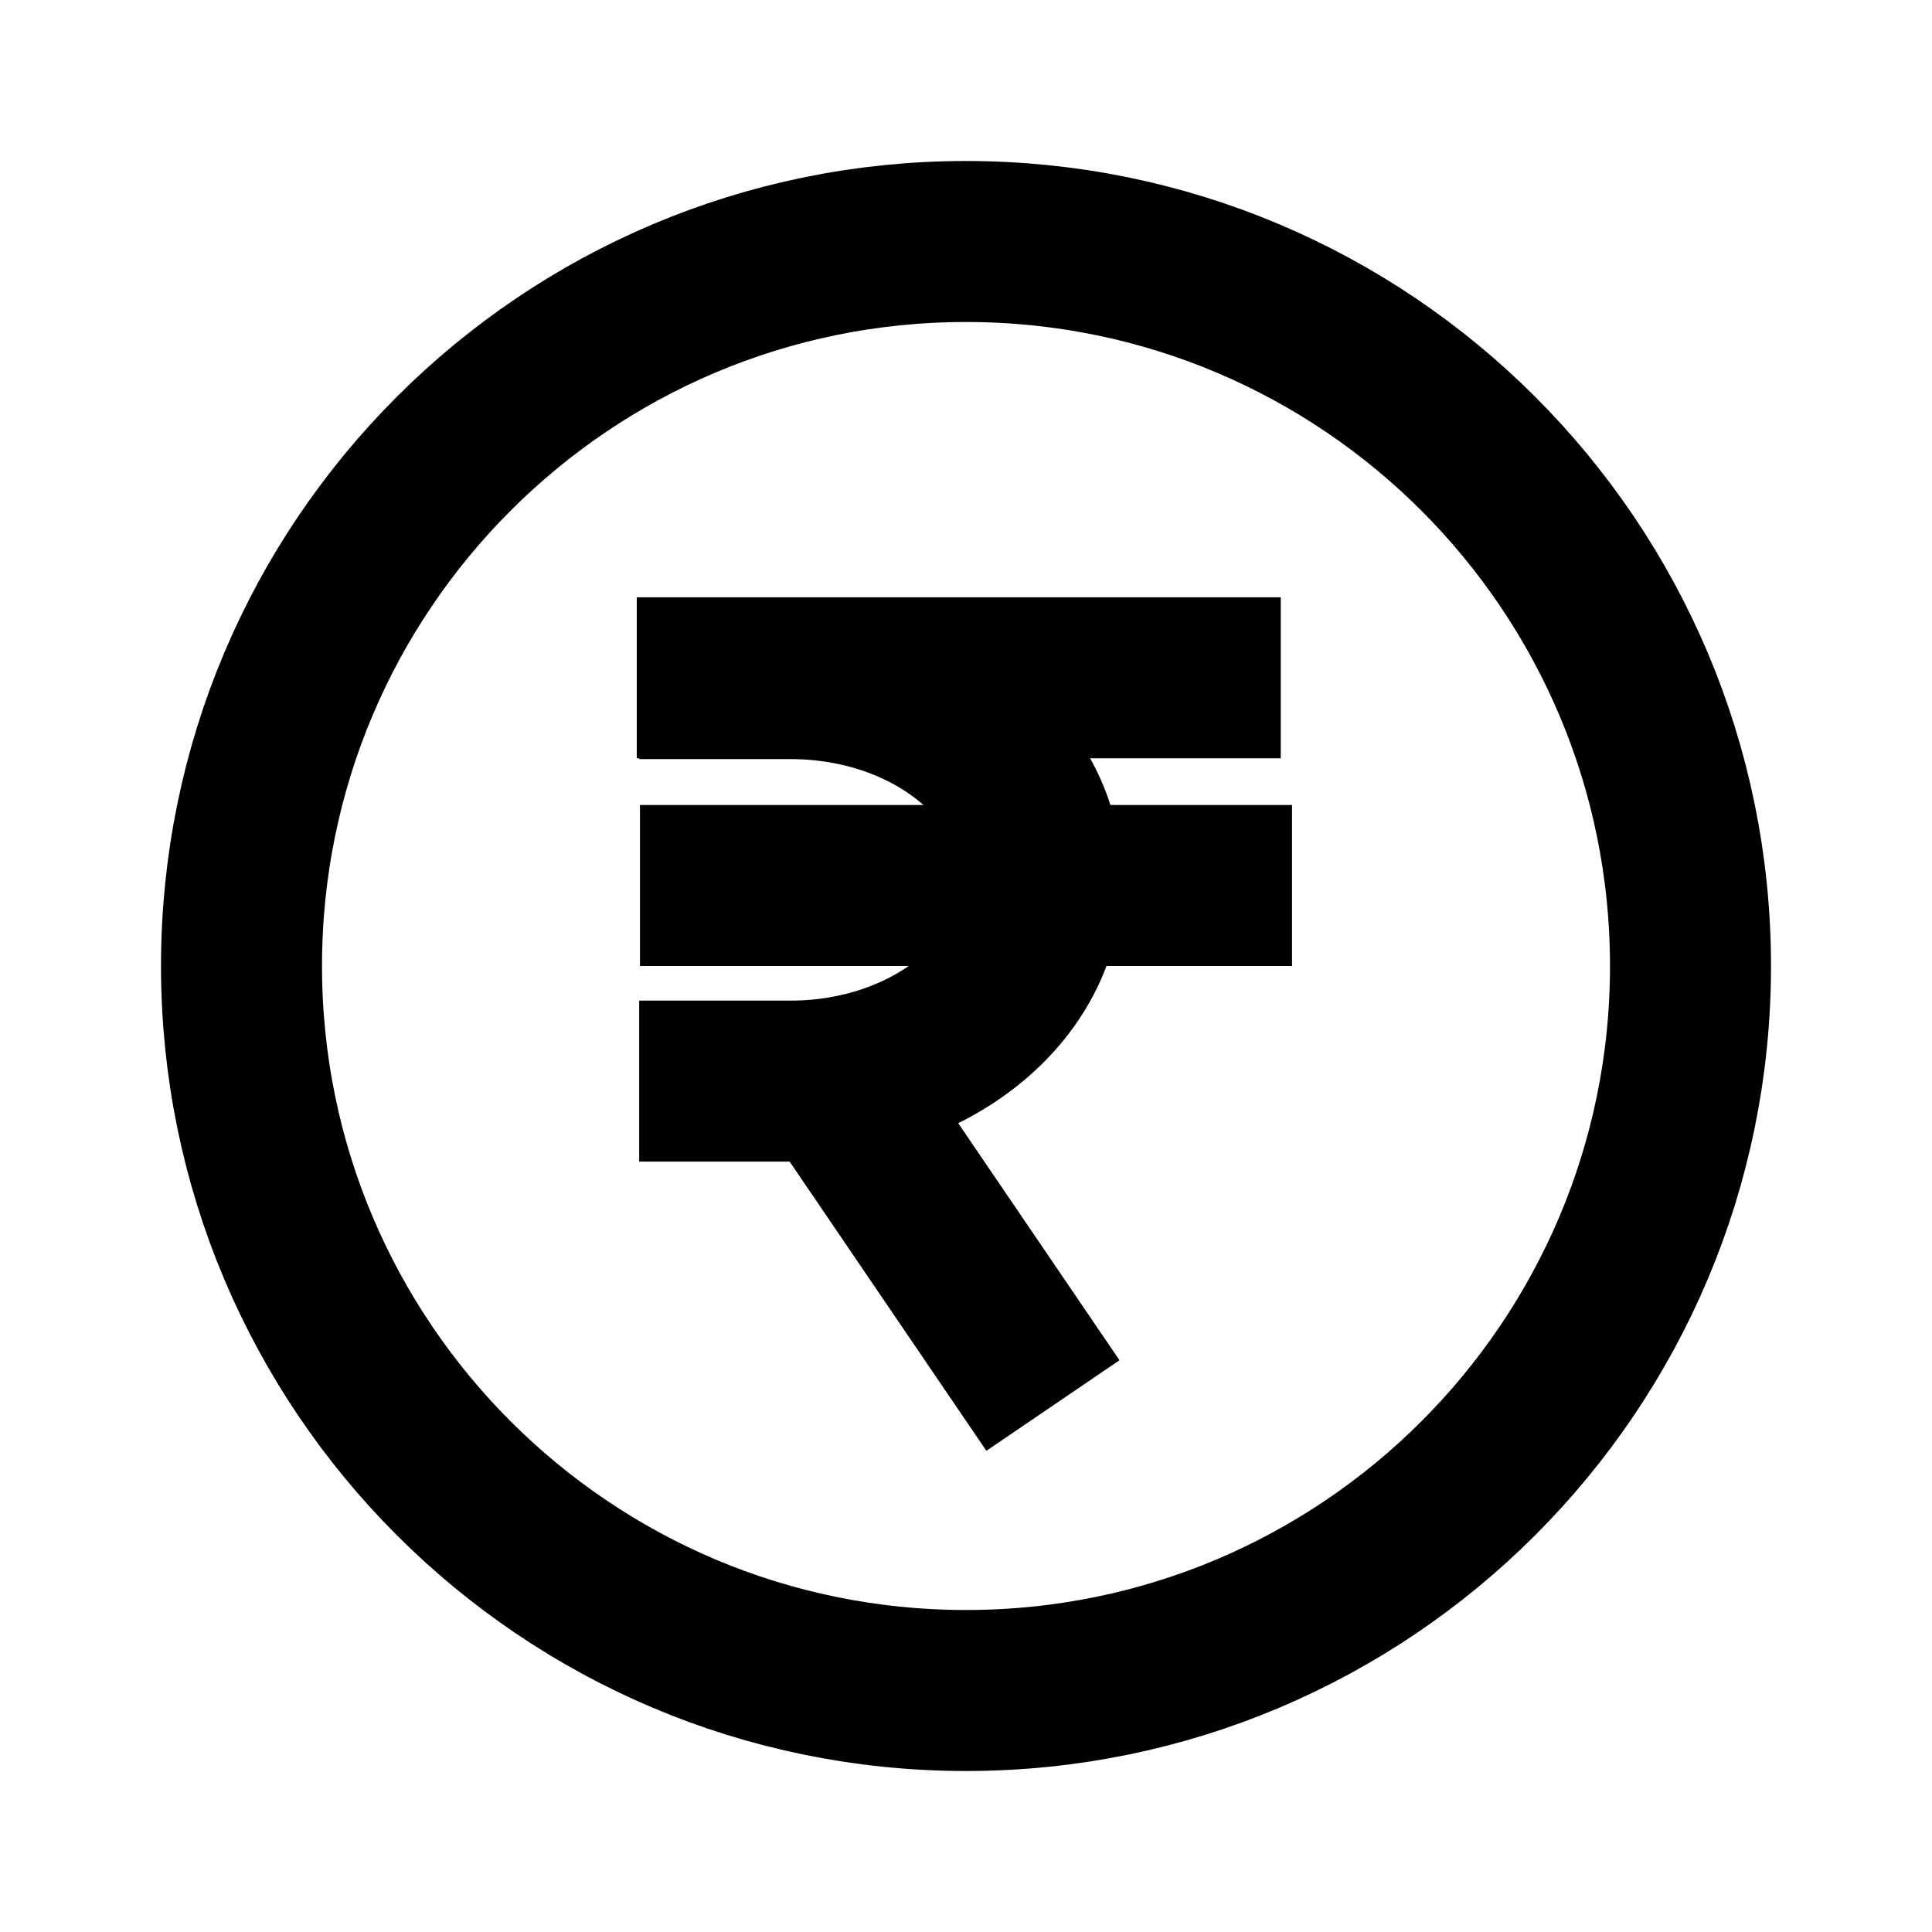 <svg id="Layer_2" fill="none" data-name="Layer 2" xmlns="http://www.w3.org/2000/svg" viewBox="0 0 24 24">
    <defs>
        <style>
            .stroke {
                stroke: #000;
            }
        </style>
    </defs>
    <path
        class="stroke"
        stroke-linecap="round"
        stroke-linejoin="round"
        stroke-width="2px"
        d="M12,21c4.97,0,9-4.03,9-9S16.97,3,12,3,3,7.03,3,12s4.03,9,9,9Z"
    />
    <g>
        <line class="stroke" stroke-width="2px" stroke-miterlimit="10" x1="7.91" y1="8.42" x2="15.91" y2="8.42" />
        <line class="stroke" stroke-width="2px" stroke-miterlimit="10" x1="7.95" y1="11" x2="16.05" y2="11" />
        <line class="stroke" stroke-width="2px" stroke-miterlimit="10" x1="10.42" y1="13.55" x2="13.08" y2="17.46" />
        <path
            class="stroke"
            stroke-width="2px"
            stroke-miterlimit="10"
            d="M7.94,8.43h1.88c1.73,0,3.12,1.12,3.12,2.5s-1.4,2.5-3.12,2.5h-1.88"
        />
    </g>
</svg>
